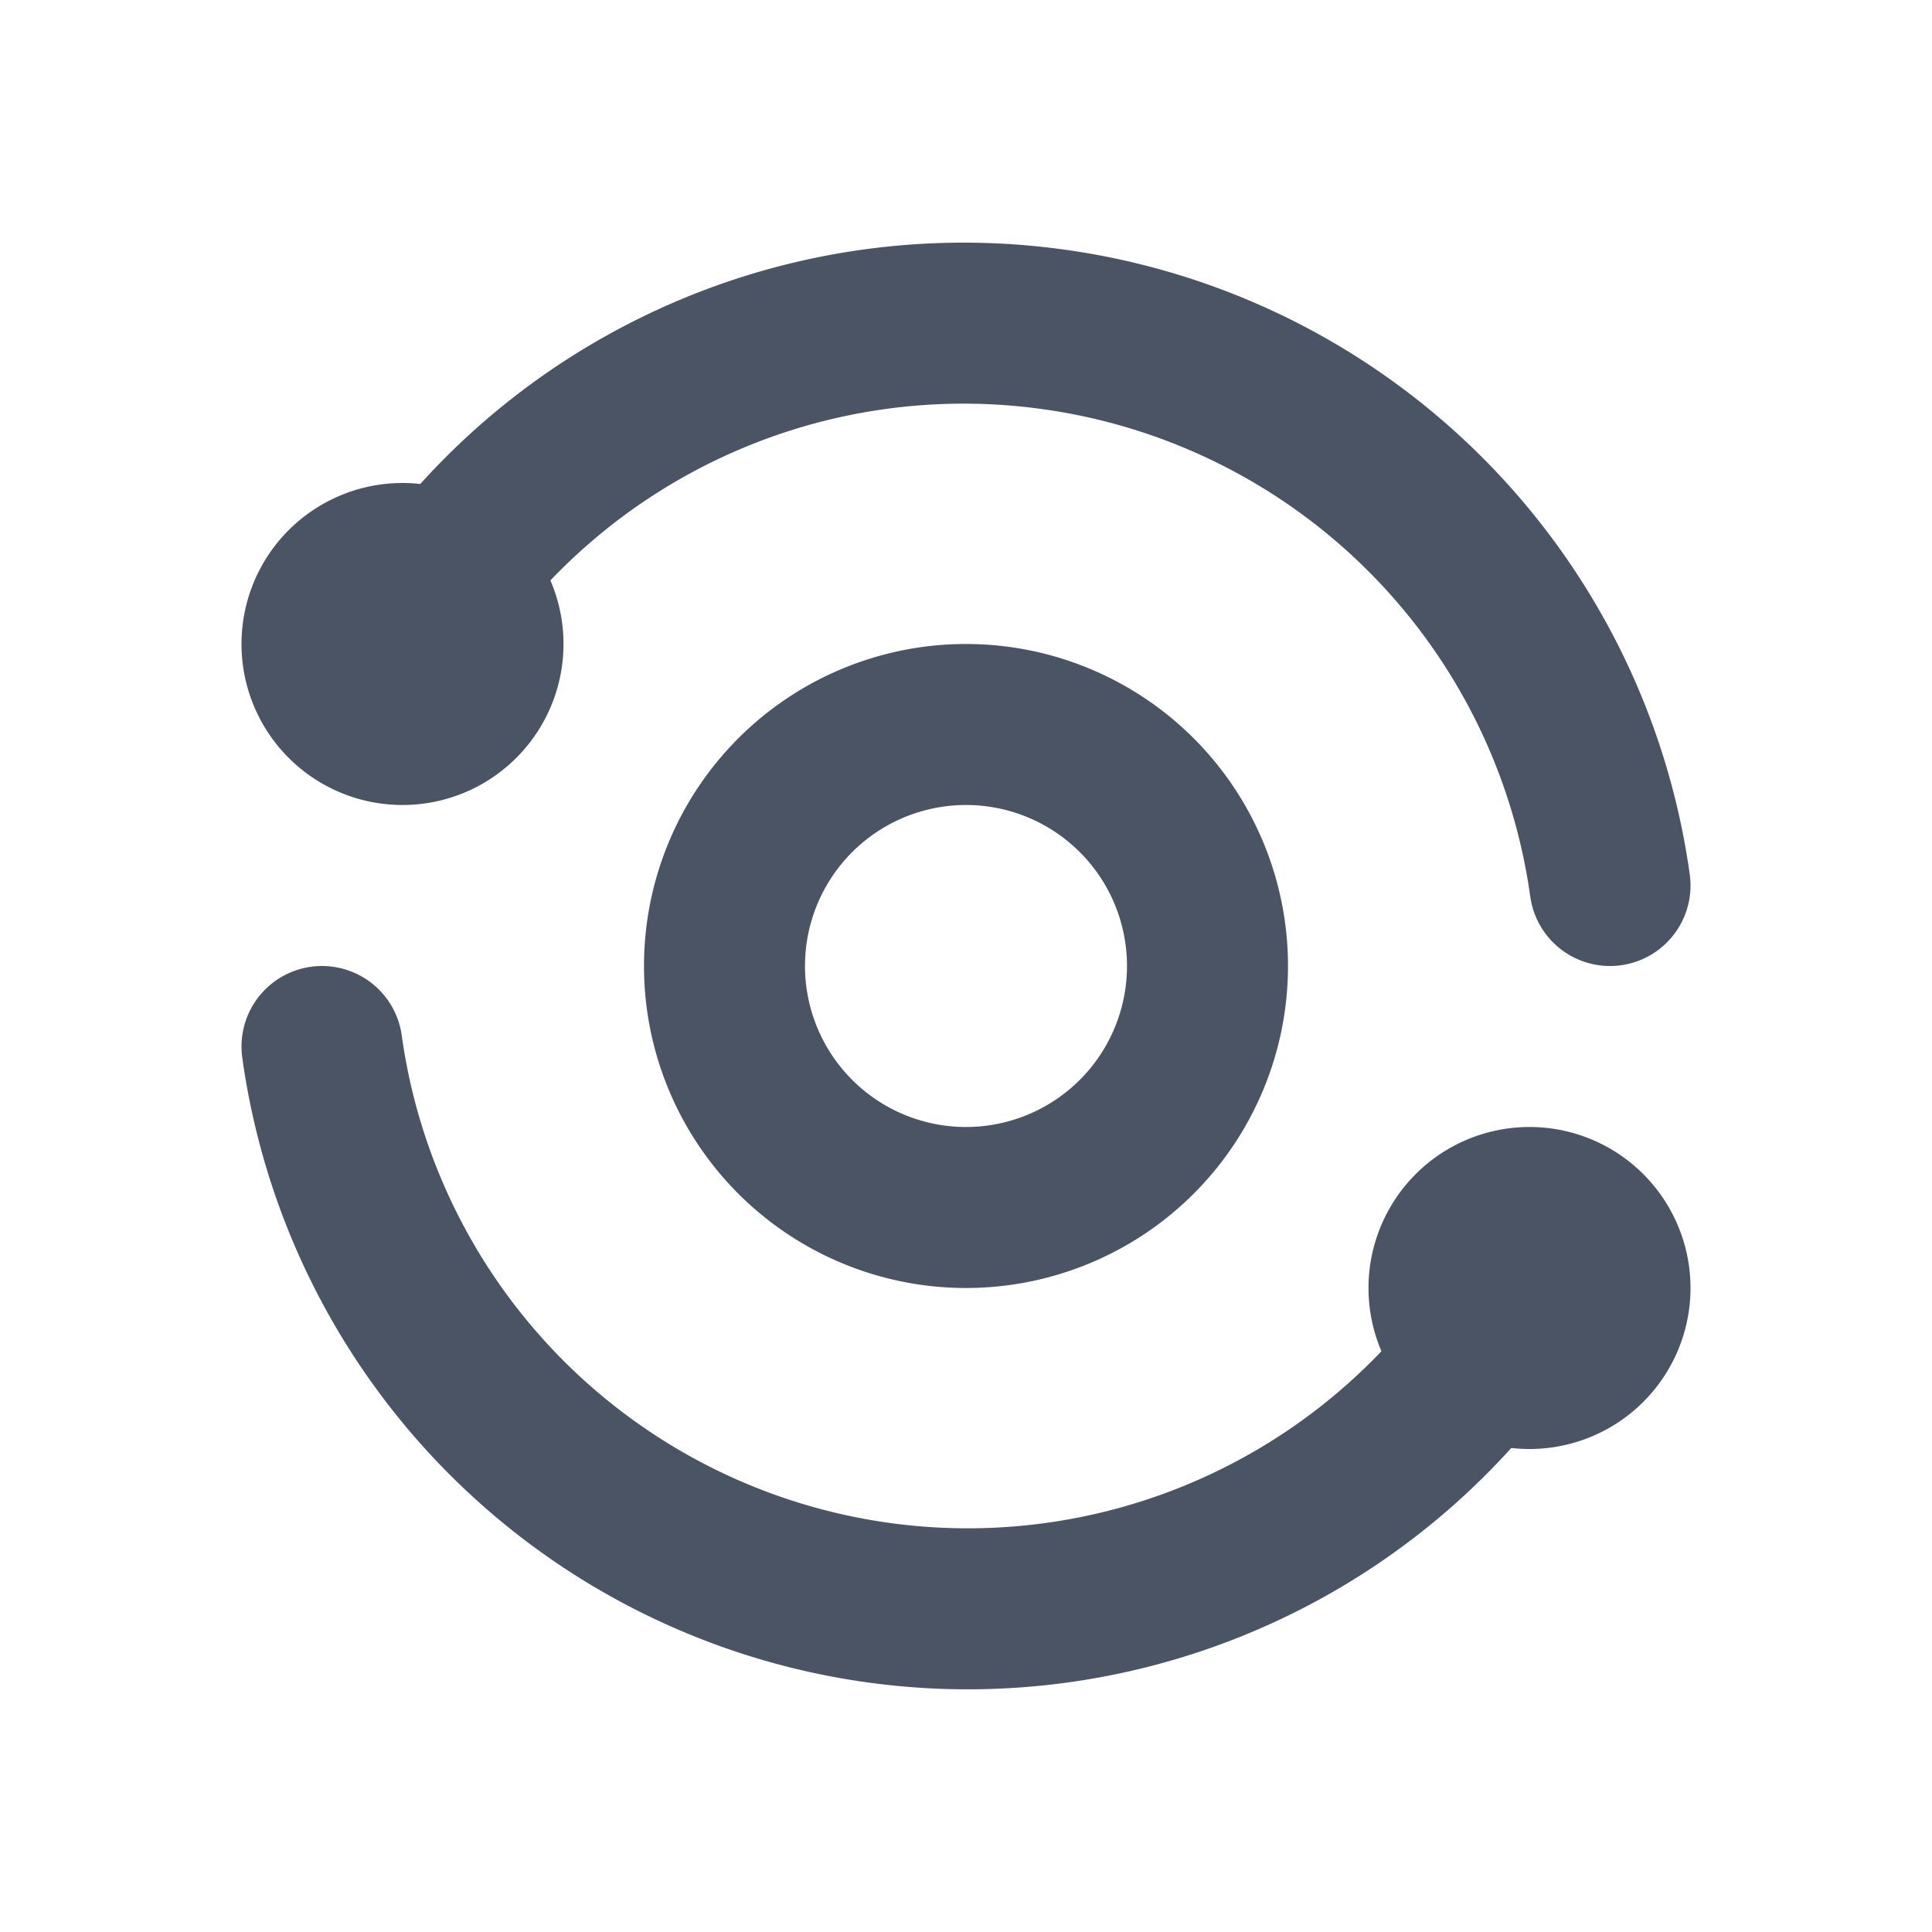 <svg  xmlns="http://www.w3.org/2000/svg"  width="24"  height="24"  viewBox="0 0 24 24"  fill="none"  stroke="#4A5464"  stroke-width="2"  stroke-linecap="round"  stroke-linejoin="round"  class="icon icon-tabler icons-tabler-outline icon-tabler-analyze"><path stroke="none" d="M0 0h24v24H0z" fill="none"/><path d="M20 11a8.1 8.1 0 0 0 -6.986 -6.918a8.095 8.095 0 0 0 -8.019 3.918" /><path d="M4 13a8.1 8.1 0 0 0 15 3" /><path d="M19 16m-1 0a1 1 0 1 0 2 0a1 1 0 1 0 -2 0" /><path d="M5 8m-1 0a1 1 0 1 0 2 0a1 1 0 1 0 -2 0" /><path d="M12 12m-3 0a3 3 0 1 0 6 0a3 3 0 1 0 -6 0" /></svg>